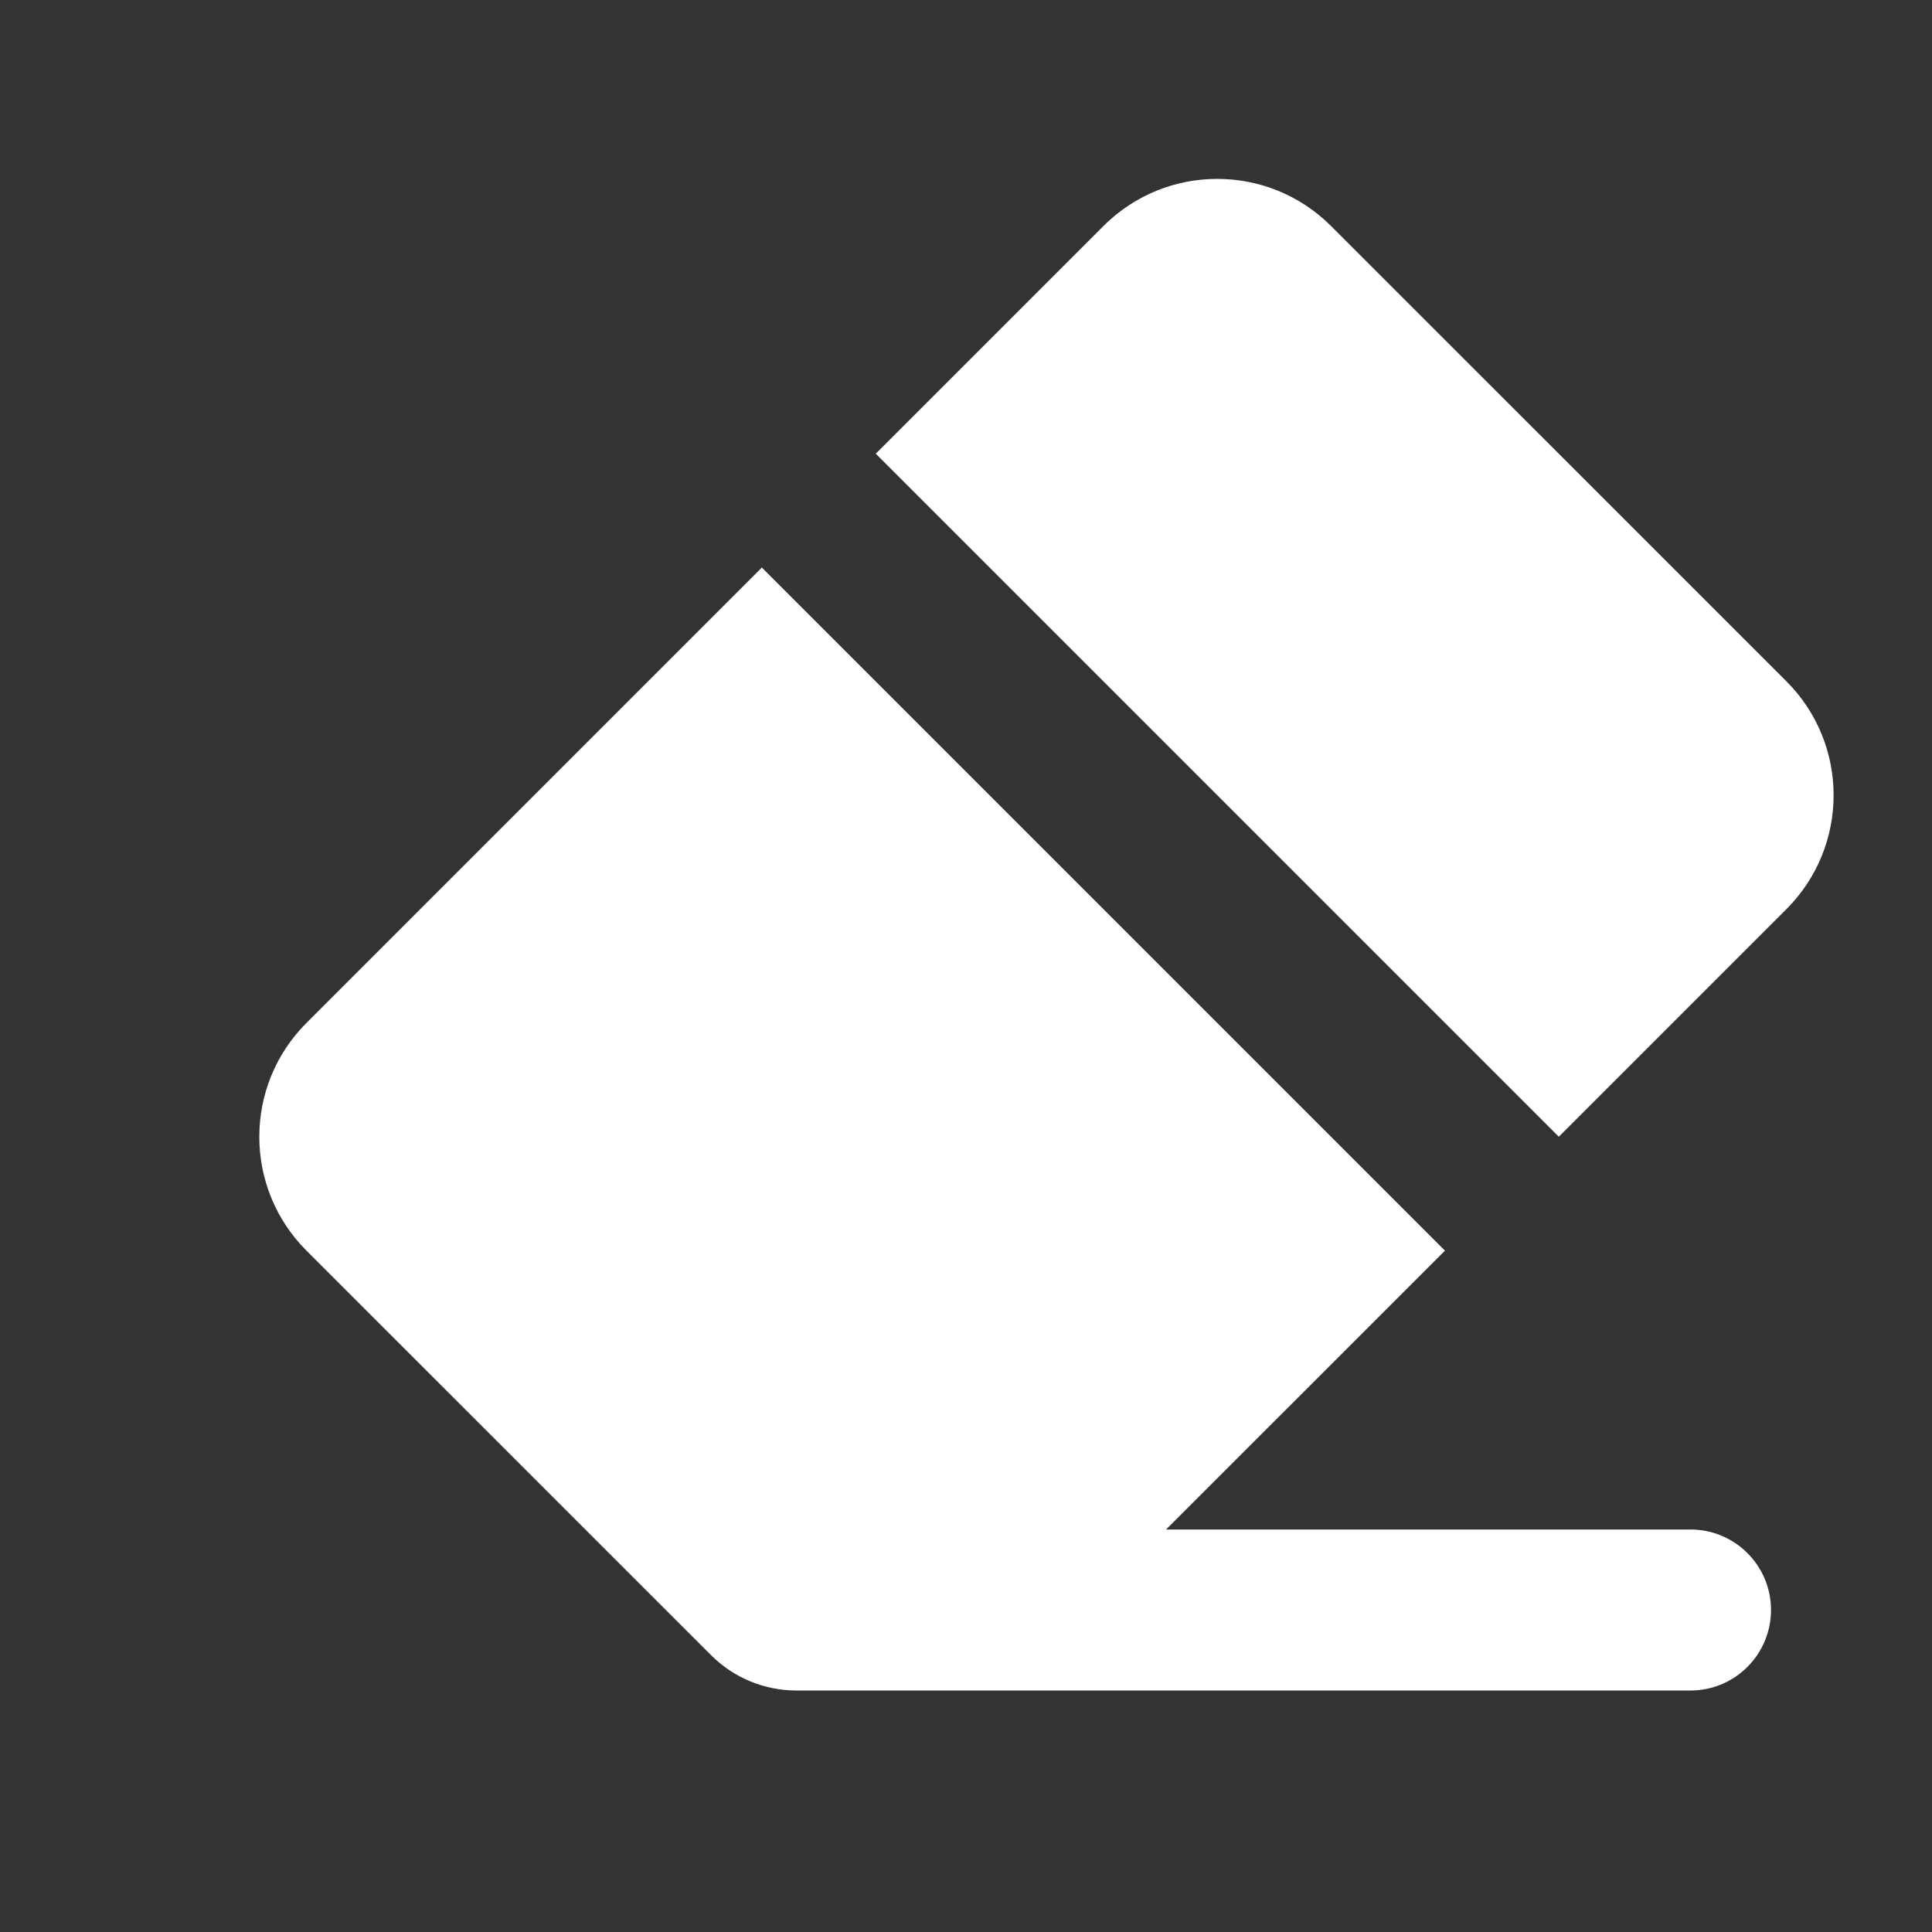<!--"Eraser SVG Vector" (https://www.svgrepo.com/svg/525862/eraser) by Solar Icons (https://www.svgrepo.com/author/Solar%20Icons/) is licensed under CC Attribution License (https://www.svgrepo.com/page/licensing/#CC%20Attribution)-->

<!-- Uploaded to: SVG Repo, www.svgrepo.com, Transformed by: SVG Repo Mixer Tools -->

<svg width="800px" height="800px" viewBox="0 0 24 24" version="1.1" xmlns="http://www.w3.org/2000/svg" xmlns:xlink="http://www.w3.org/1999/xlink">
    <rect x="0" y="0" width="24" height="24" fill="#333333" stroke="none"/>
    <g stroke="none" stroke-width="1" fill="none" fill-rule="evenodd">
        <g id="Editor" transform="translate(-431, -144)" fill-rule="nonzero">
            <g id="eraser_fill" transform="translate(432, 144)">
                <path d="M24,0 L24,24 L0,24 L0,0 L24,0 Z M12.593,23.258 L12.582,23.26 L12.511,23.295 L12.492,23.299 L12.492,23.299 L12.477,23.295 L12.406,23.26 C12.396,23.256 12.387,23.259 12.382,23.265 L12.378,23.276 L12.361,23.703 L12.366,23.723 L12.377,23.736 L12.48,23.81 L12.495,23.814 L12.495,23.814 L12.507,23.81 L12.611,23.736 L12.623,23.72 L12.623,23.72 L12.627,23.703 L12.61,23.276 C12.608,23.266 12.601,23.259 12.593,23.258 L12.593,23.258 Z M12.858,23.145 L12.845,23.147 L12.66,23.24 L12.65,23.25 L12.65,23.25 L12.647,23.261 L12.665,23.691 L12.67,23.703 L12.67,23.703 L12.678,23.71 L12.879,23.803 C12.891,23.807 12.902,23.803 12.908,23.795 L12.912,23.781 L12.878,23.167 C12.875,23.155 12.867,23.147 12.858,23.145 L12.858,23.145 Z M12.143,23.147 C12.133,23.142 12.122,23.145 12.116,23.153 L12.11,23.167 L12.076,23.781 C12.075,23.793 12.083,23.802 12.093,23.805 L12.108,23.803 L12.309,23.71 L12.319,23.702 L12.319,23.702 L12.323,23.691 L12.34,23.261 L12.337,23.249 L12.337,23.249 L12.328,23.24 L12.143,23.147 Z" fill-rule="nonzero">

</path>
                <path d="M8.464,7.05 L16.95,15.536 L13.485,19 L20,19 C20.552,19 21,19.448 21,20 C21,20.552 20.552,21 20,21 L8.893,21 C8.495,21 8.114,20.842 7.833,20.561 L2.807,15.536 C2.026,14.755 2.026,13.488 2.807,12.707 L8.464,7.05 L8.464,7.05 Z M15.535,2.808 L21.192,8.464 C21.973,9.245 21.973,10.512 21.192,11.293 L18.364,14.121 L9.879,5.636 L9.879,5.636 L12.707,2.808 C13.488,2.027 14.754,2.027 15.535,2.808 Z" fill="#ffffff">

</path>
            </g>
        </g>
    </g>
</svg>